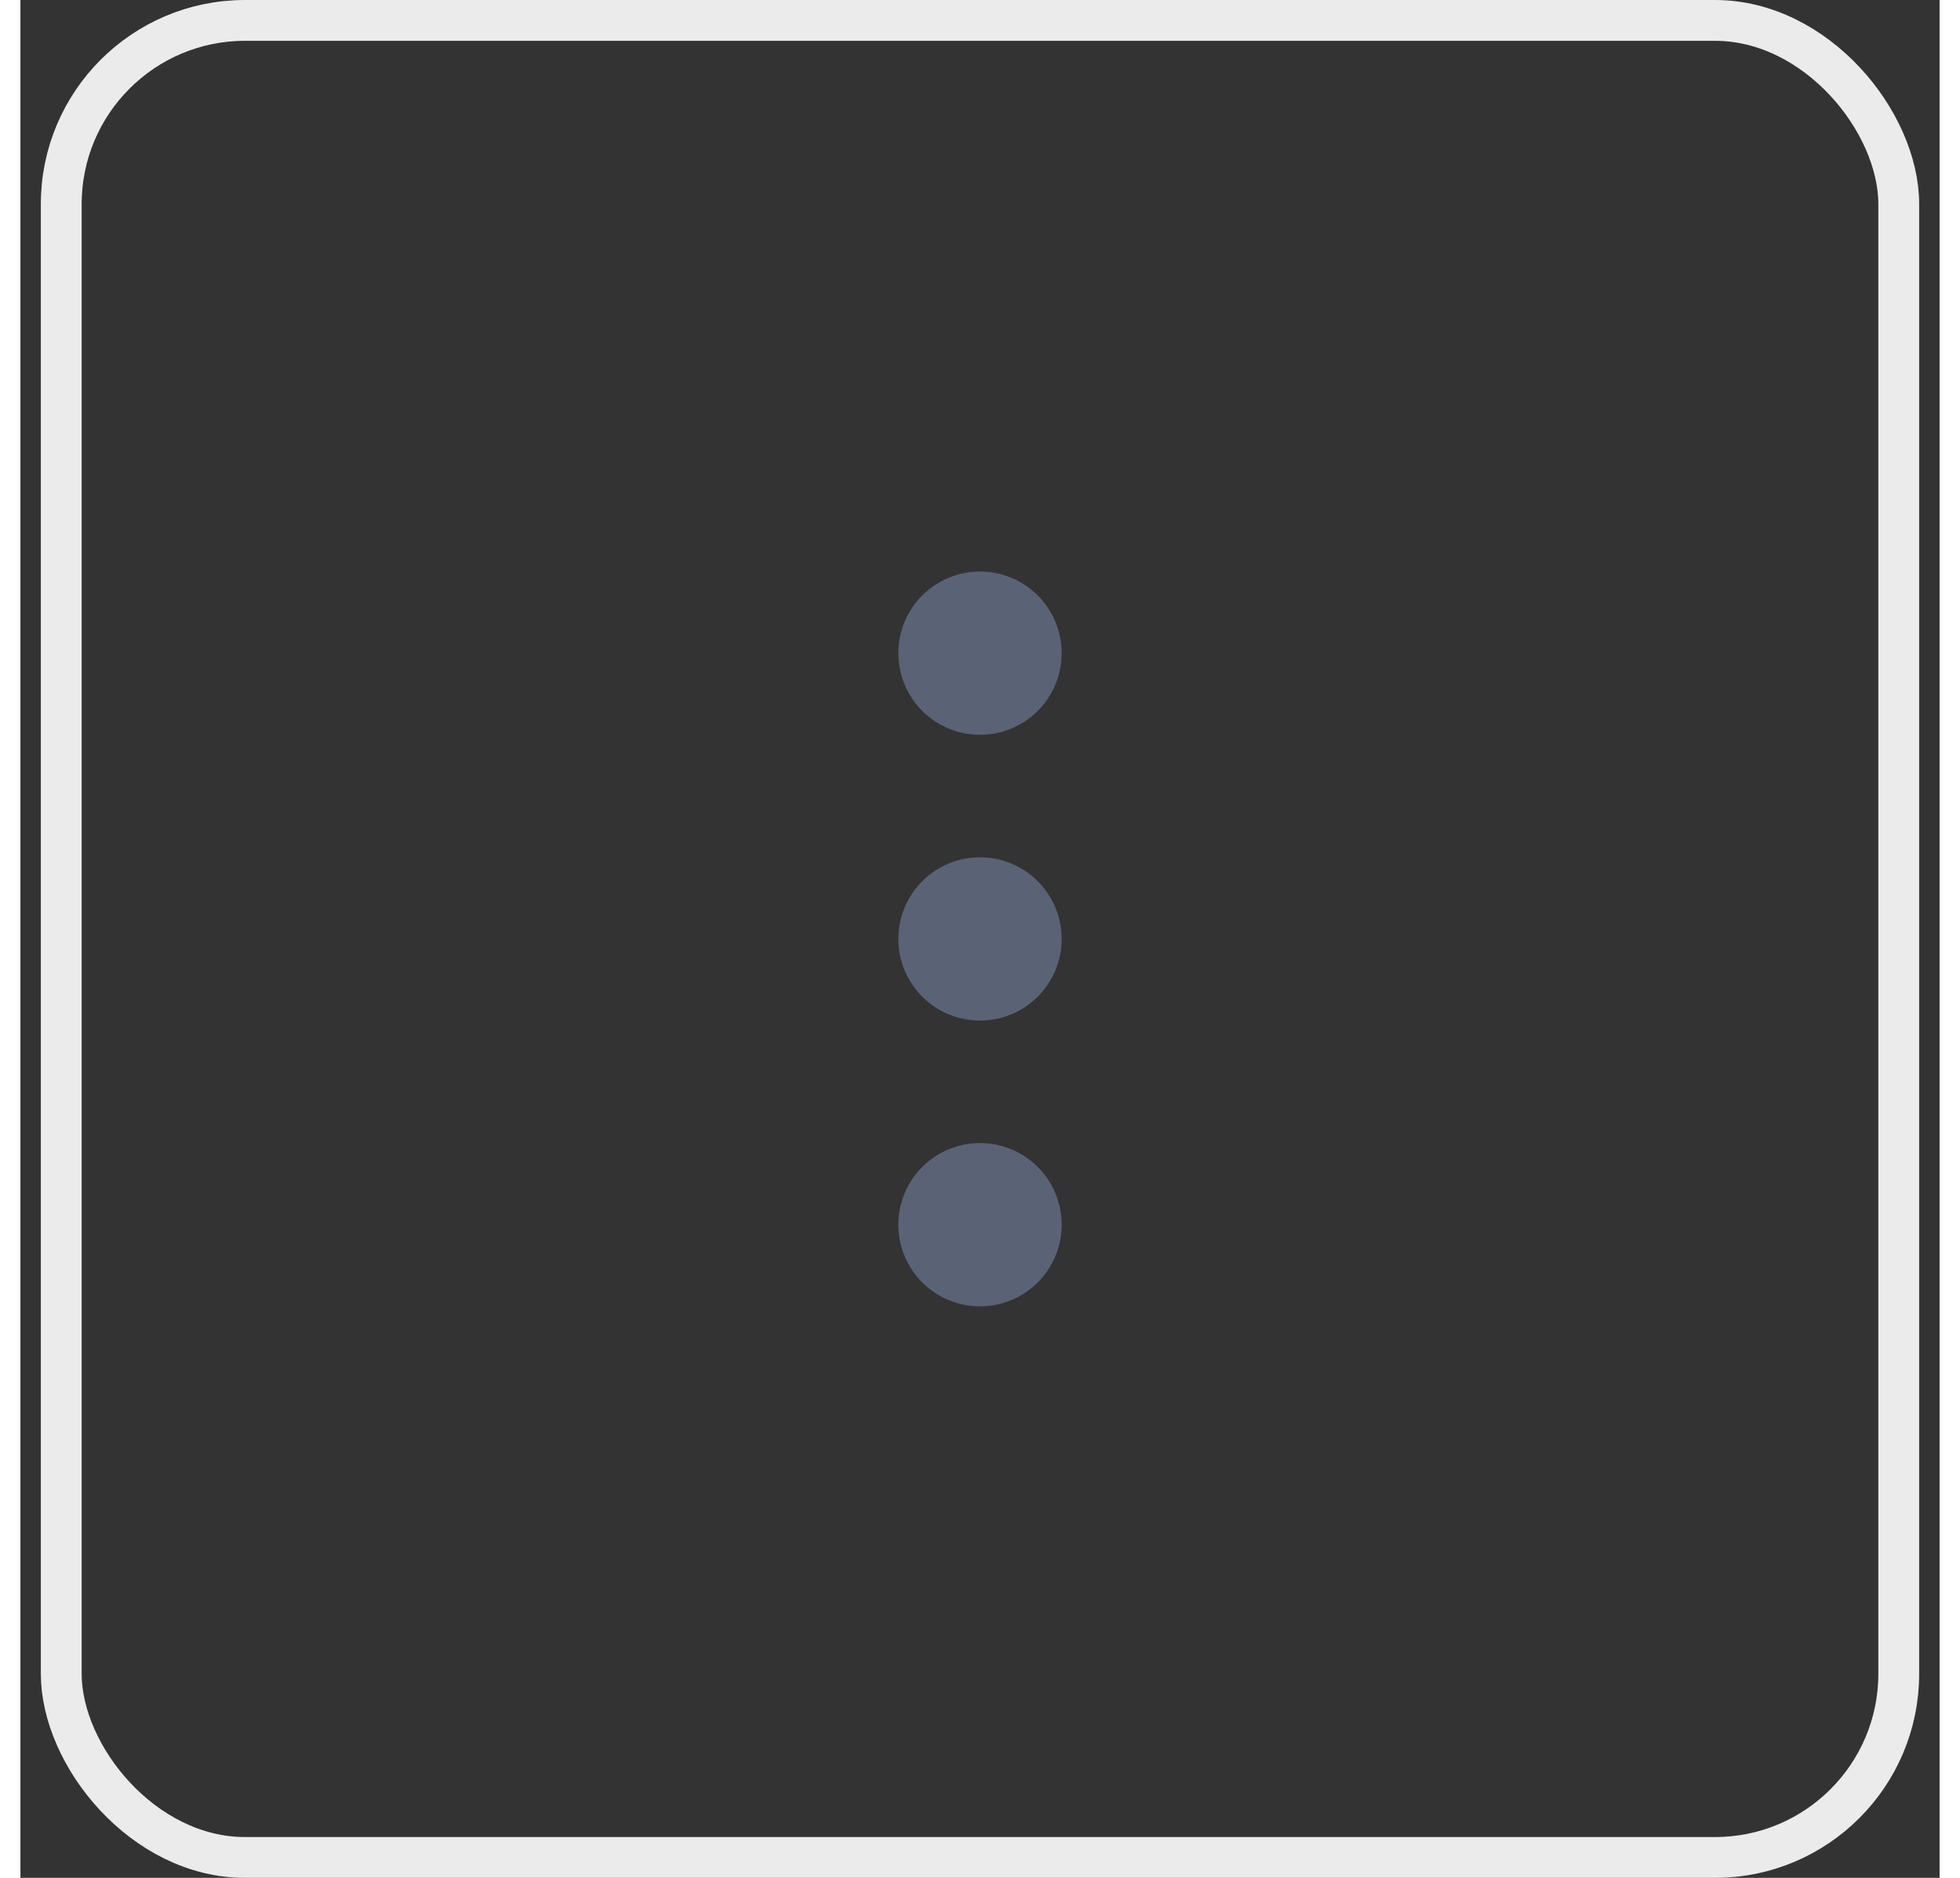<svg width="24" height="23" viewBox="0 0 47 46" fill="none" xmlns="http://www.w3.org/2000/svg">
<rect x="0" y="0" width="47" height="46" fill="#333333" stroke="none"/>
<rect x="1" y="0.5" width="45" height="45" rx="4.5" stroke="#EBEBEB"/>
<g clip-path="url(#clip0_1654_1826)">
<path d="M23.5 28C24.03 28 24.539 28.211 24.914 28.586C25.289 28.961 25.5 29.47 25.5 30C25.5 30.53 25.289 31.039 24.914 31.414C24.539 31.789 24.03 32 23.5 32C22.97 32 22.461 31.789 22.086 31.414C21.711 31.039 21.5 30.53 21.5 30C21.5 29.47 21.711 28.961 22.086 28.586C22.461 28.211 22.97 28 23.5 28ZM23.5 21C24.03 21 24.539 21.211 24.914 21.586C25.289 21.961 25.5 22.47 25.5 23C25.5 23.53 25.289 24.039 24.914 24.414C24.539 24.789 24.03 25 23.5 25C22.97 25 22.461 24.789 22.086 24.414C21.711 24.039 21.5 23.53 21.5 23C21.5 22.47 21.711 21.961 22.086 21.586C22.461 21.211 22.97 21 23.5 21ZM23.5 14C24.03 14 24.539 14.211 24.914 14.586C25.289 14.961 25.5 15.47 25.5 16C25.5 16.53 25.289 17.039 24.914 17.414C24.539 17.789 24.03 18 23.5 18C22.97 18 22.461 17.789 22.086 17.414C21.711 17.039 21.5 16.53 21.5 16C21.5 15.47 21.711 14.961 22.086 14.586C22.461 14.211 22.97 14 23.5 14Z" fill="#5A6376"/>
</g>
<defs>
<clipPath id="clip0_1654_1826">
<rect width="24" height="24" fill="white" transform="translate(11.5 11)"/>
</clipPath>
</defs>
</svg>
